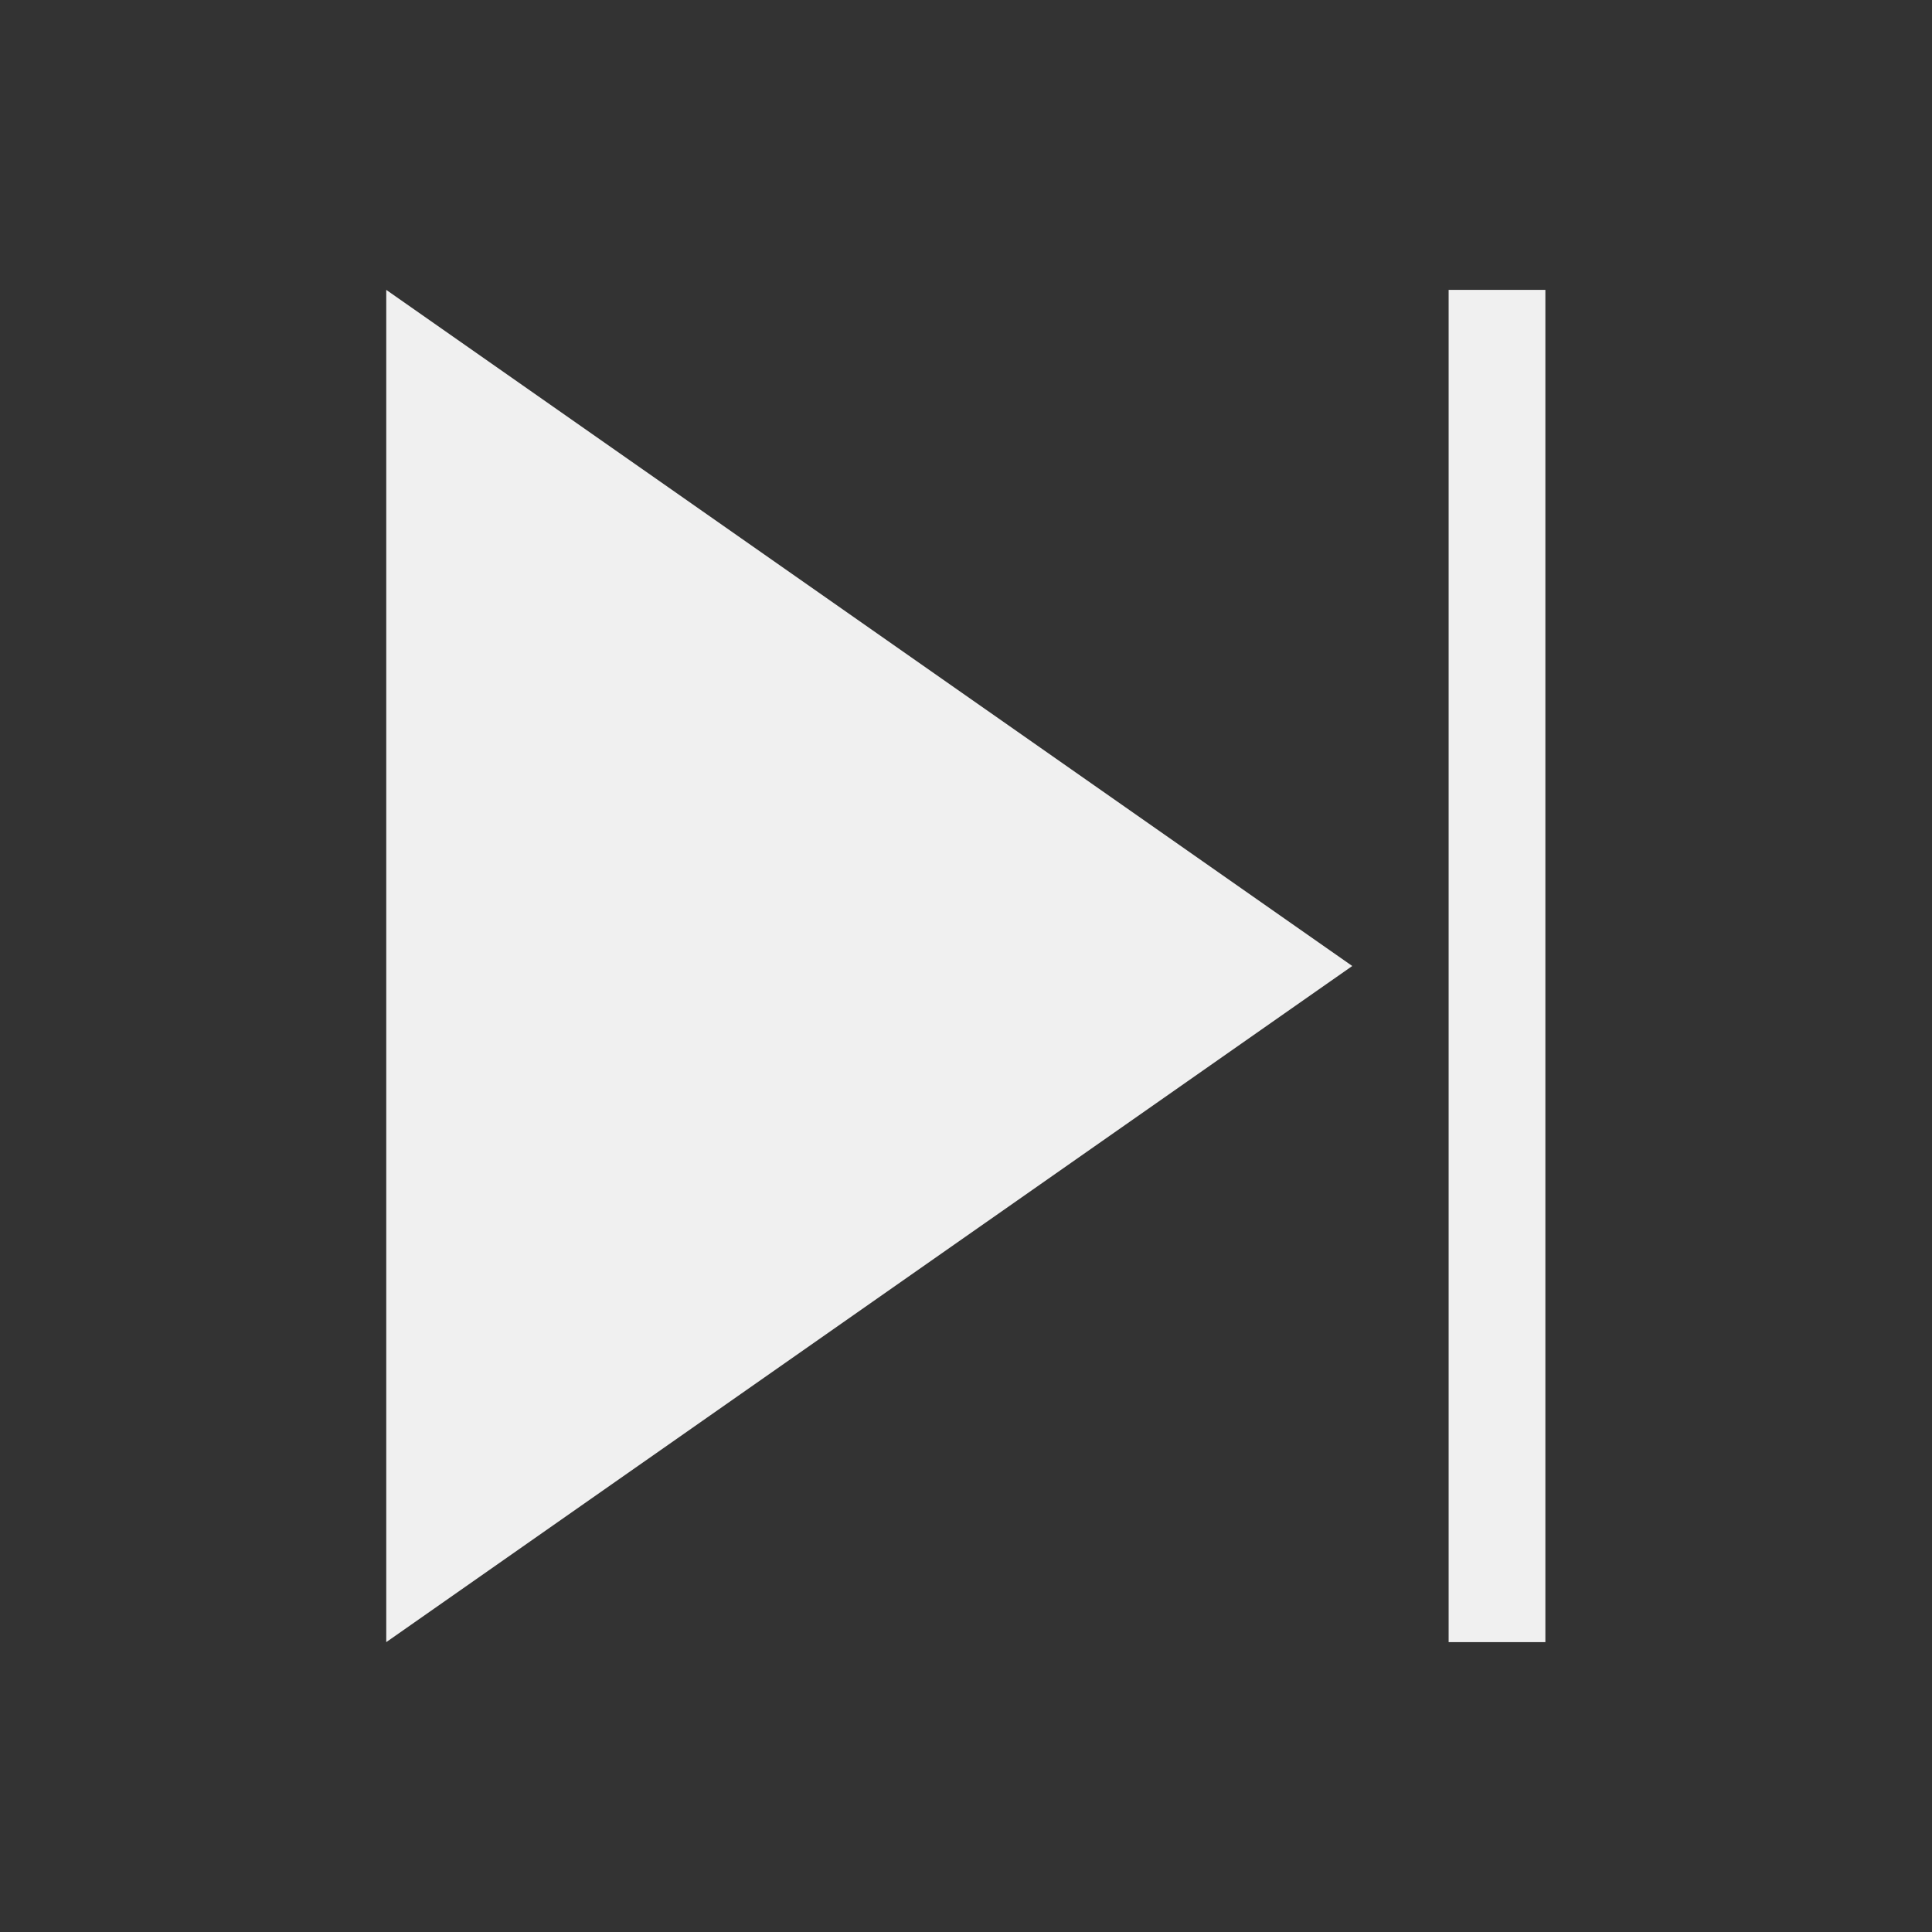 <?xml version="1.0" encoding="UTF-8" standalone="no"?>
<!-- Created with Inkscape (http://www.inkscape.org/) -->

<svg
   width="20"
   height="20"
   viewBox="0 0 5.292 5.292"
   version="1.1"
   id="svg8"
   inkscape:version="1.3.2 (091e20e, 2023-11-25, custom)"
   sodipodi:docname="FrameEnd.svg"
   xmlns:inkscape="http://www.inkscape.org/namespaces/inkscape"
   xmlns:sodipodi="http://sodipodi.sourceforge.net/DTD/sodipodi-0.dtd"
   xmlns="http://www.w3.org/2000/svg"
   xmlns:svg="http://www.w3.org/2000/svg"
   xmlns:rdf="http://www.w3.org/1999/02/22-rdf-syntax-ns#"
   xmlns:cc="http://creativecommons.org/ns#"
   xmlns:dc="http://purl.org/dc/elements/1.1/">
  <rect x="0" y="0" width="5.292" height="5.292" fill="#333333" stroke="none"/>
  <defs
     id="defs2" />
  <sodipodi:namedview
     id="base"
     pagecolor="#ffffff"
     bordercolor="#666666"
     borderopacity="1.0"
     inkscape:pageopacity="0.0"
     inkscape:pageshadow="2"
     inkscape:zoom="31.659099"
     inkscape:cx="10.155058"
     inkscape:cy="9.8549867"
     inkscape:document-units="px"
     inkscape:current-layer="ForwardPlayback"
     showgrid="true"
     units="px"
     inkscape:window-width="1920"
     inkscape:window-height="1010"
     inkscape:window-x="1913"
     inkscape:window-y="-6"
     inkscape:window-maximized="1"
     inkscape:pagecheckerboard="0"
     inkscape:showpageshadow="2"
     inkscape:deskcolor="#d1d1d1">
    <inkscape:grid
       type="xygrid"
       id="grid4526"
       empspacing="10"
       originx="0"
       originy="0"
       spacingy="0.265"
       spacingx="0.265"
       units="px"
       visible="true" />
  </sodipodi:namedview>
  <g
     inkscape:label="Layer 1"
     inkscape:groupmode="layer"
     id="layer1"
     transform="translate(0,-291.708)">
    <g
       id="ForwardPlayback"
       inkscape:label="#g4524"
       inkscape:export-xdpi="96"
       inkscape:export-ydpi="96">
      <rect
         style="opacity:1;fill:#f0f0f0;fill-opacity:1;stroke:none;stroke-width:0.748;stroke-miterlimit:4;stroke-dasharray:none;stroke-opacity:1"
         id="rect831"
         width="0.265"
         height="3.704"
         x="-4.233"
         y="292.502"
         transform="scale(-1,1)" />
      <path
         sodipodi:nodetypes="cccc"
         inkscape:connector-curvature="0"
         id="path4520"
         d="m 1.058,296.206 2.646,-1.852 -2.646,-1.852 z"
         style="fill:#f0f0f0;fill-opacity:1;stroke:none;stroke-width:0.242px;stroke-linecap:butt;stroke-linejoin:miter;stroke-opacity:1" />
    </g>
  </g>
</svg>
